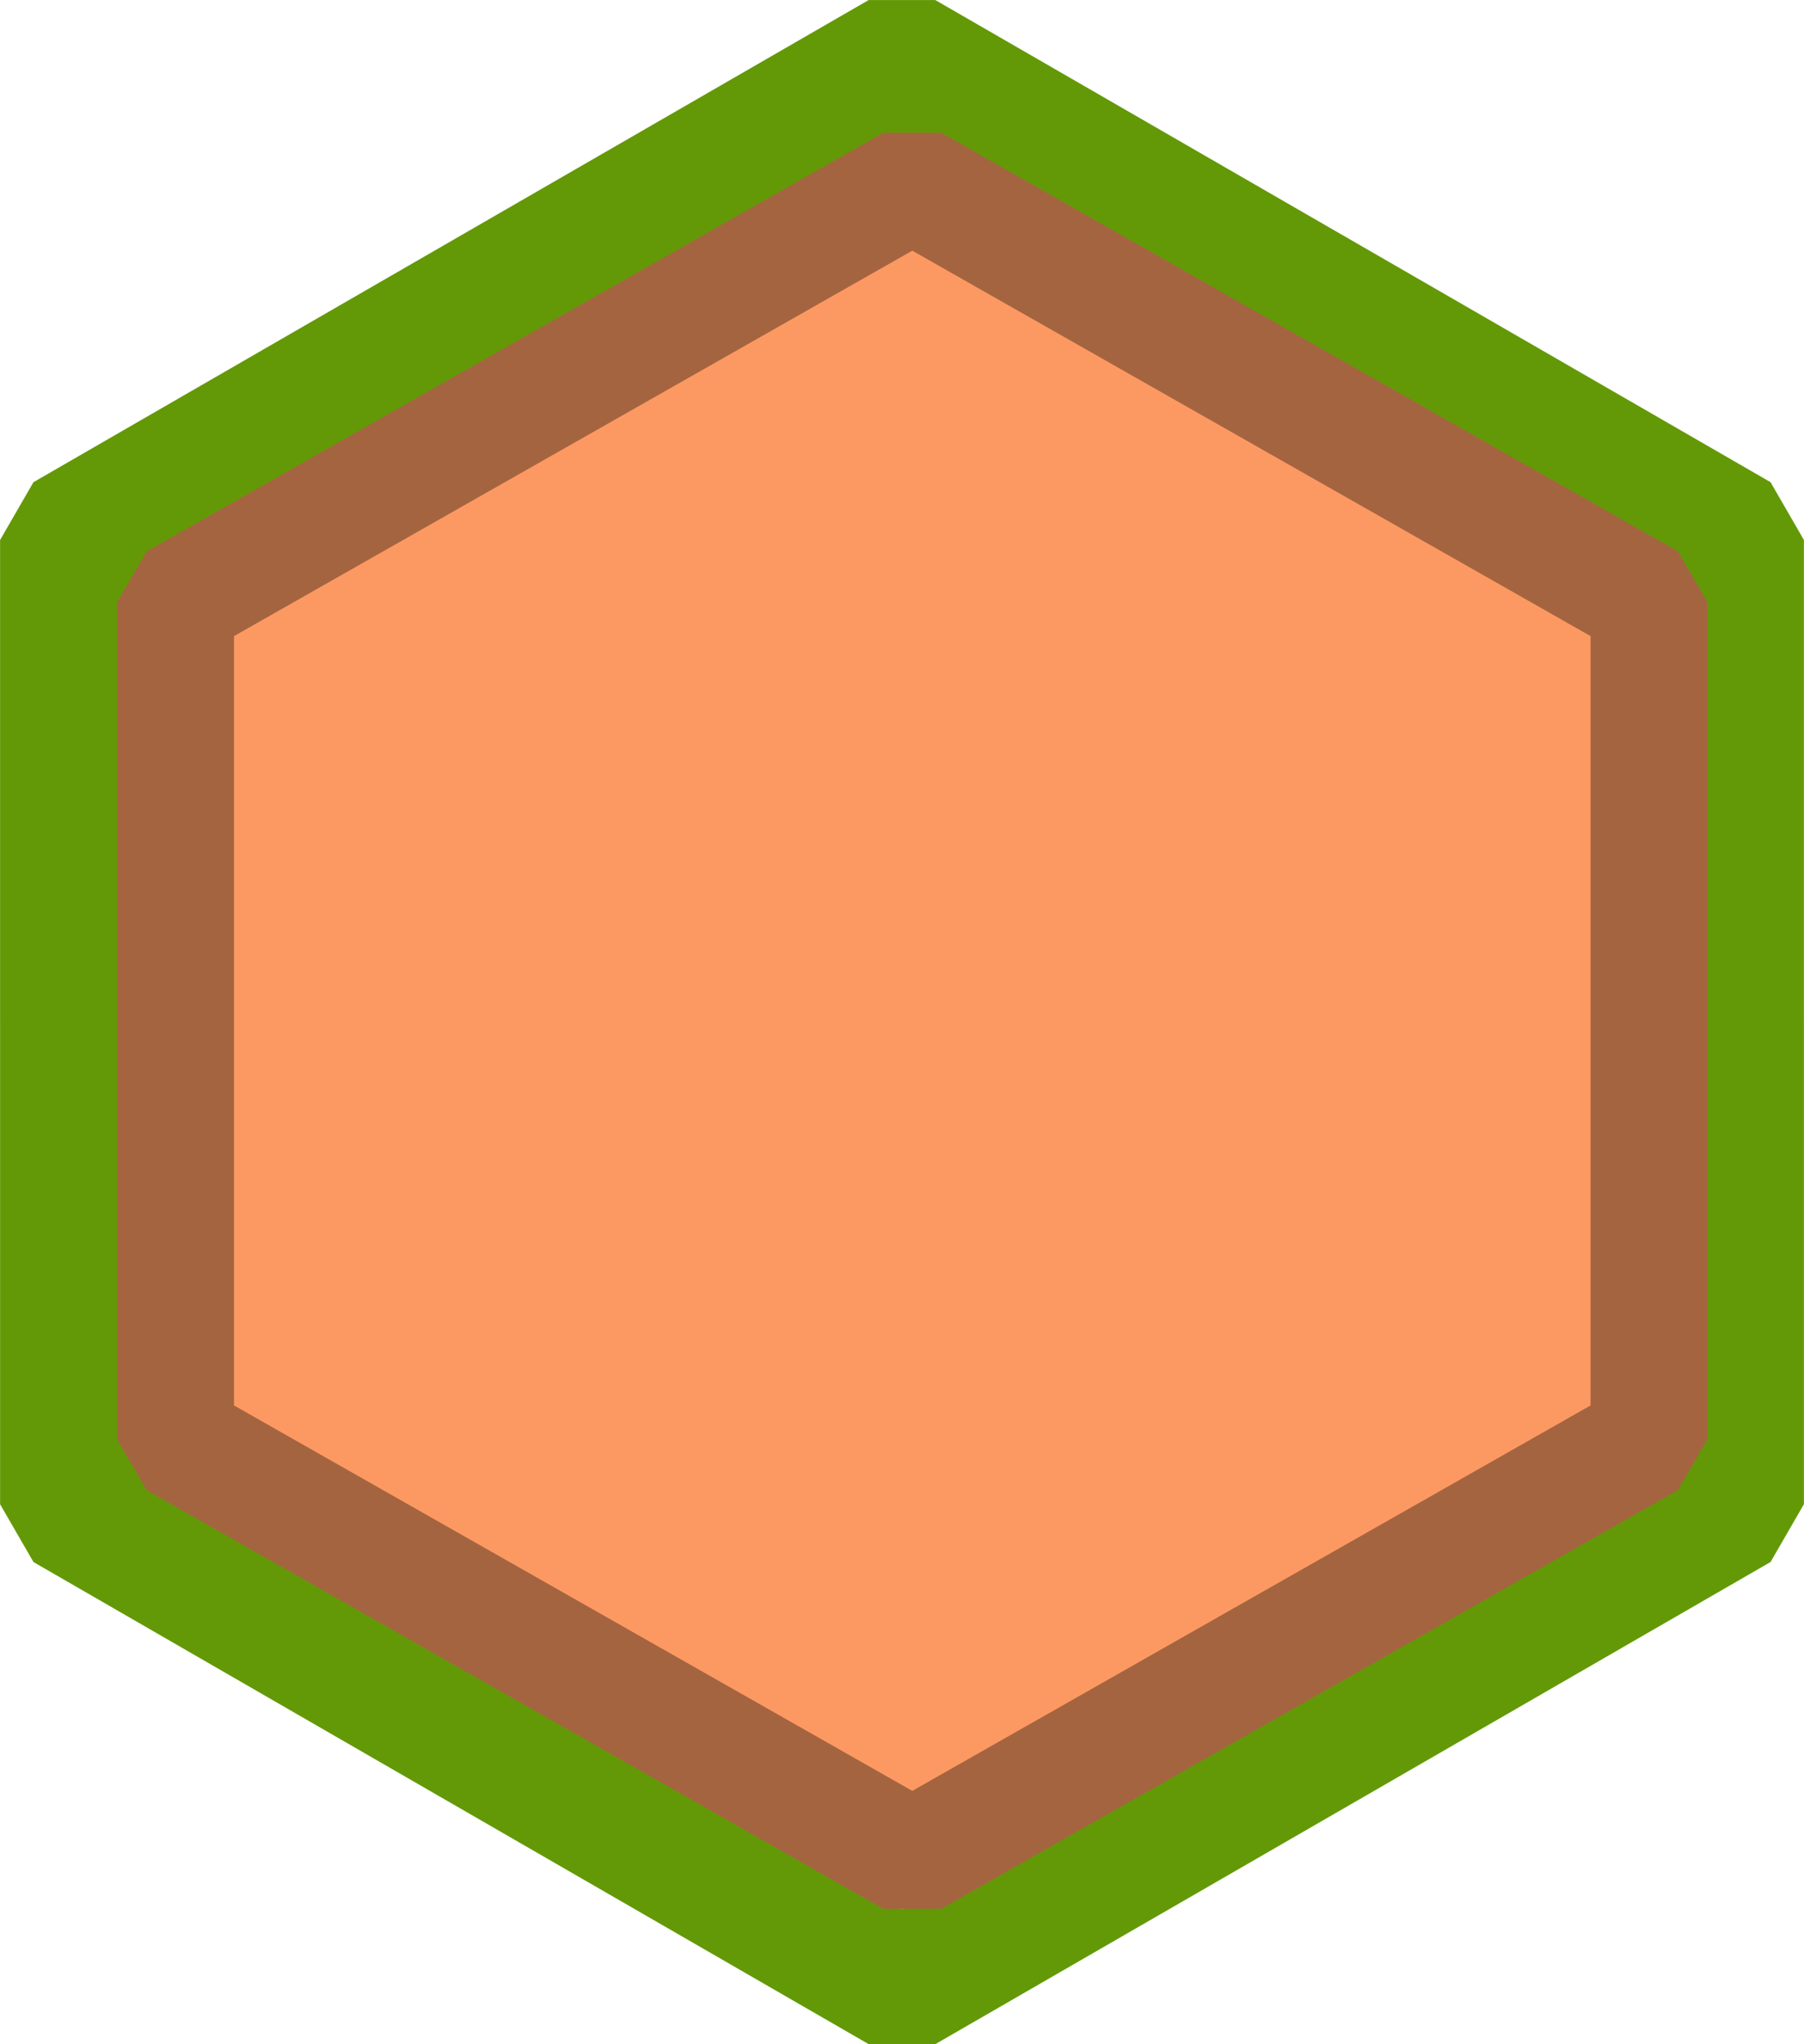 <?xml version="1.0" encoding="UTF-8" standalone="no"?>
<!-- Created with Inkscape (http://www.inkscape.org/) -->

<svg
   xmlns:dc="http://purl.org/dc/elements/1.1/"
   xmlns:cc="http://creativecommons.org/ns#"
   xmlns:rdf="http://www.w3.org/1999/02/22-rdf-syntax-ns#"
   xmlns:svg="http://www.w3.org/2000/svg"
   xmlns="http://www.w3.org/2000/svg"
   xmlns:xlink="http://www.w3.org/1999/xlink"
   xmlns:sodipodi="http://sodipodi.sourceforge.net/DTD/sodipodi-0.dtd"
   xmlns:inkscape="http://www.inkscape.org/namespaces/inkscape"
   width="270.259"
   height="306.293"
   id="svg2"
   version="1.1"
   inkscape:version="0.48.0 r9654"
   sodipodi:docname="trap.svg">
  <defs
     id="defs4">
    <style
       id="style6"
       type="text/css">
   
    .fil1 {fill:none}
    .fil2 {fill:#272320}
    .fil0 {fill:#FFF500}
   
  </style>
    <linearGradient
       y2="509.109"
       x2="413.064"
       y1="355.22"
       x1="222.266"
       gradientTransform="matrix(0.92,0,0,1.012,-7.248,-191.259)"
       gradientUnits="userSpaceOnUse"
       id="linearGradient3359"
       xlink:href="#linearGradient3396"
       inkscape:collect="always" />
    <linearGradient
       y2="343.798"
       x2="314.424"
       y1="437.747"
       x1="179.782"
       gradientTransform="matrix(0.92,0,0,0.92,-7.248,-159.584)"
       gradientUnits="userSpaceOnUse"
       id="linearGradient3355"
       xlink:href="#linearGradient3248"
       inkscape:collect="always" />
    <linearGradient
       y2="515.696"
       x2="462.808"
       y1="386.021"
       x1="325.725"
       spreadMethod="pad"
       gradientTransform="matrix(0.92,0,0,0.92,-7.248,-159.584)"
       gradientUnits="userSpaceOnUse"
       id="linearGradient3352"
       xlink:href="#linearGradient3548"
       inkscape:collect="always" />
    <linearGradient
       y2="531.438"
       x2="384.102"
       y1="516.873"
       x1="378.565"
       gradientTransform="matrix(0.92,0,0,1.012,-7.248,-191.259)"
       gradientUnits="userSpaceOnUse"
       id="linearGradient3349"
       xlink:href="#linearGradient3417"
       inkscape:collect="always" />
    <linearGradient
       y2="557.076"
       x2="319.083"
       y1="454.511"
       x1="181.16"
       gradientTransform="matrix(0.92,0,0,1.012,-7.248,-191.259)"
       gradientUnits="userSpaceOnUse"
       id="linearGradient3346"
       xlink:href="#linearGradient3368"
       inkscape:collect="always" />
    <linearGradient
       y2="593.52"
       x2="299.393"
       y1="428.349"
       x1="176.62"
       gradientTransform="matrix(0.92,0,0,0.92,-7.248,-159.584)"
       gradientUnits="userSpaceOnUse"
       id="linearGradient3343"
       xlink:href="#linearGradient3462"
       inkscape:collect="always" />
    <radialGradient
       r="6.9"
       fy="550.673"
       fx="311.486"
       cy="550.497"
       cx="313.61"
       gradientTransform="matrix(1.061,0,0,1.482,-52.21,-449.954)"
       gradientUnits="userSpaceOnUse"
       id="radialGradient3337"
       xlink:href="#linearGradient3406"
       inkscape:collect="always" />
    <radialGradient
       r="6.9"
       fy="550.673"
       fx="311.486"
       cy="550.497"
       cx="313.61"
       gradientTransform="matrix(1.061,0,0,1.482,-53.999,-449.06)"
       gradientUnits="userSpaceOnUse"
       id="radialGradient3334"
       xlink:href="#linearGradient3406"
       inkscape:collect="always" />
    <linearGradient
       y2="584.932"
       x2="653.251"
       y1="594.929"
       x1="322.117"
       spreadMethod="pad"
       gradientTransform="matrix(1,0,0,1.099,-59.051,-249.14)"
       gradientUnits="userSpaceOnUse"
       id="linearGradient3332"
       xlink:href="#linearGradient3358"
       inkscape:collect="always" />
    <linearGradient
       y2="588.061"
       x2="665.629"
       y1="588.061"
       x1="305.473"
       gradientTransform="translate(-59.051,-214.729)"
       gradientUnits="userSpaceOnUse"
       id="linearGradient3330"
       xlink:href="#linearGradient3488"
       inkscape:collect="always" />
    <linearGradient
       y2="593.52"
       x2="299.393"
       y1="428.349"
       x1="176.62"
       gradientTransform="matrix(0.92,0,0,0.92,-9.038,-158.689)"
       gradientUnits="userSpaceOnUse"
       id="linearGradient3328"
       xlink:href="#linearGradient3462"
       inkscape:collect="always" />
    <linearGradient
       y2="557.076"
       x2="319.083"
       y1="454.511"
       x1="181.16"
       gradientTransform="matrix(0.92,0,0,1.012,-9.038,-190.364)"
       gradientUnits="userSpaceOnUse"
       id="linearGradient3326"
       xlink:href="#linearGradient3368"
       inkscape:collect="always" />
    <linearGradient
       y2="531.438"
       x2="384.102"
       y1="516.873"
       x1="378.565"
       gradientTransform="matrix(0.92,0,0,1.012,-9.038,-190.364)"
       gradientUnits="userSpaceOnUse"
       id="linearGradient3324"
       xlink:href="#linearGradient3417"
       inkscape:collect="always" />
    <linearGradient
       y2="515.696"
       x2="462.808"
       y1="386.021"
       x1="325.725"
       spreadMethod="pad"
       gradientTransform="matrix(0.92,0,0,0.92,-9.038,-158.689)"
       gradientUnits="userSpaceOnUse"
       id="linearGradient3322"
       xlink:href="#linearGradient3548"
       inkscape:collect="always" />
    <linearGradient
       y2="343.798"
       x2="314.424"
       y1="437.747"
       x1="179.782"
       gradientTransform="matrix(0.92,0,0,0.92,-9.038,-158.689)"
       gradientUnits="userSpaceOnUse"
       id="linearGradient3320"
       xlink:href="#linearGradient3248"
       inkscape:collect="always" />
    <linearGradient
       y2="509.109"
       x2="413.064"
       y1="355.22"
       x1="222.266"
       gradientTransform="matrix(0.92,0,0,1.012,-9.038,-190.364)"
       gradientUnits="userSpaceOnUse"
       id="linearGradient3318"
       xlink:href="#linearGradient3396"
       inkscape:collect="always" />
    <linearGradient
       y2="522.754"
       x2="647.947"
       y1="522.754"
       x1="446.872"
       gradientTransform="matrix(1.042,0,0,1.099,-84.115,-246.19)"
       gradientUnits="userSpaceOnUse"
       id="linearGradient3316"
       xlink:href="#linearGradient3386"
       inkscape:collect="always" />
    <linearGradient
       y2="559.128"
       x2="665.805"
       y1="530.497"
       x1="445.562"
       gradientTransform="translate(-59.051,-214.729)"
       gradientUnits="userSpaceOnUse"
       id="linearGradient3314"
       xlink:href="#linearGradient3274"
       inkscape:collect="always" />
    <linearGradient
       y2="579.23"
       x2="515.595"
       y1="572.073"
       x1="361.973"
       gradientUnits="userSpaceOnUse"
       id="linearGradient3312"
       xlink:href="#linearGradient3448"
       inkscape:collect="always" />
    <linearGradient
       y2="667.189"
       x2="464.996"
       y1="537.812"
       x1="380.648"
       gradientTransform="matrix(1,0,0,1.099,-1.342,-31.504)"
       gradientUnits="userSpaceOnUse"
       id="linearGradient3310"
       xlink:href="#linearGradient3427"
       inkscape:collect="always" />
    <radialGradient
       r="6.9"
       fy="550.673"
       fx="311.486"
       cy="550.497"
       cx="313.61"
       gradientTransform="matrix(1.061,0,0,1.482,-53.999,-449.06)"
       gradientUnits="userSpaceOnUse"
       id="radialGradient4383"
       xlink:href="#linearGradient3406"
       inkscape:collect="always" />
    <linearGradient
       y2="584.932"
       x2="653.251"
       y1="594.929"
       x1="322.117"
       spreadMethod="pad"
       gradientTransform="matrix(1,0,0,1.099,-59.051,-249.14)"
       gradientUnits="userSpaceOnUse"
       id="linearGradient4381"
       xlink:href="#linearGradient3358"
       inkscape:collect="always" />
    <linearGradient
       y2="588.061"
       x2="665.629"
       y1="588.061"
       x1="305.473"
       gradientTransform="translate(-59.051,-214.729)"
       gradientUnits="userSpaceOnUse"
       id="linearGradient4379"
       xlink:href="#linearGradient3488"
       inkscape:collect="always" />
    <linearGradient
       y2="593.52"
       x2="299.393"
       y1="428.349"
       x1="176.62"
       gradientTransform="matrix(0.92,0,0,0.92,-9.038,-158.689)"
       gradientUnits="userSpaceOnUse"
       id="linearGradient4377"
       xlink:href="#linearGradient3462"
       inkscape:collect="always" />
    <linearGradient
       y2="557.076"
       x2="319.083"
       y1="454.511"
       x1="181.16"
       gradientTransform="matrix(0.92,0,0,1.012,-9.038,-190.364)"
       gradientUnits="userSpaceOnUse"
       id="linearGradient4375"
       xlink:href="#linearGradient3368"
       inkscape:collect="always" />
    <linearGradient
       y2="531.438"
       x2="384.102"
       y1="516.873"
       x1="378.565"
       gradientTransform="matrix(0.92,0,0,1.012,-9.038,-190.364)"
       gradientUnits="userSpaceOnUse"
       id="linearGradient4373"
       xlink:href="#linearGradient3417"
       inkscape:collect="always" />
    <linearGradient
       y2="515.696"
       x2="462.808"
       y1="386.021"
       x1="325.725"
       spreadMethod="pad"
       gradientTransform="matrix(0.92,0,0,0.92,-9.038,-158.689)"
       gradientUnits="userSpaceOnUse"
       id="linearGradient4371"
       xlink:href="#linearGradient3548"
       inkscape:collect="always" />
    <linearGradient
       y2="343.798"
       x2="314.424"
       y1="437.747"
       x1="179.782"
       gradientTransform="matrix(0.92,0,0,0.92,-9.038,-158.689)"
       gradientUnits="userSpaceOnUse"
       id="linearGradient4369"
       xlink:href="#linearGradient3248"
       inkscape:collect="always" />
    <linearGradient
       y2="509.109"
       x2="413.064"
       y1="355.22"
       x1="222.266"
       gradientTransform="matrix(0.92,0,0,1.012,-9.038,-190.364)"
       gradientUnits="userSpaceOnUse"
       id="linearGradient4367"
       xlink:href="#linearGradient3396"
       inkscape:collect="always" />
    <linearGradient
       y2="522.754"
       x2="647.947"
       y1="522.754"
       x1="446.872"
       gradientTransform="matrix(1.042,0,0,1.099,-84.115,-246.19)"
       gradientUnits="userSpaceOnUse"
       id="linearGradient4365"
       xlink:href="#linearGradient3386"
       inkscape:collect="always" />
    <linearGradient
       y2="559.128"
       x2="665.805"
       y1="530.497"
       x1="445.562"
       gradientTransform="translate(-59.051,-214.729)"
       gradientUnits="userSpaceOnUse"
       id="linearGradient4363"
       xlink:href="#linearGradient3274"
       inkscape:collect="always" />
    <linearGradient
       y2="579.23"
       x2="515.595"
       y1="572.073"
       x1="361.973"
       gradientUnits="userSpaceOnUse"
       id="linearGradient4361"
       xlink:href="#linearGradient3448"
       inkscape:collect="always" />
    <linearGradient
       y2="667.189"
       x2="464.996"
       y1="537.812"
       x1="380.648"
       gradientTransform="matrix(1,0,0,1.099,-1.342,-31.504)"
       gradientUnits="userSpaceOnUse"
       id="linearGradient4359"
       xlink:href="#linearGradient3427"
       inkscape:collect="always" />
    <linearGradient
       y2="579.23"
       x2="515.595"
       y1="572.073"
       x1="361.973"
       gradientUnits="userSpaceOnUse"
       id="linearGradient4305"
       xlink:href="#linearGradient3448"
       inkscape:collect="always" />
    <linearGradient
       y2="667.189"
       x2="464.996"
       y1="537.812"
       x1="380.648"
       gradientTransform="matrix(1,0,0,1.099,-1.342,-31.504)"
       gradientUnits="userSpaceOnUse"
       id="linearGradient4303"
       xlink:href="#linearGradient3427"
       inkscape:collect="always" />
    <linearGradient
       y2="509.109"
       x2="413.064"
       y1="355.22"
       x1="222.266"
       gradientTransform="matrix(0.92,0,0,1.012,-9.038,-190.364)"
       gradientUnits="userSpaceOnUse"
       id="linearGradient4295"
       xlink:href="#linearGradient3396"
       inkscape:collect="always" />
    <linearGradient
       y2="343.798"
       x2="314.424"
       y1="437.747"
       x1="179.782"
       gradientTransform="matrix(0.92,0,0,0.92,-9.038,-158.689)"
       gradientUnits="userSpaceOnUse"
       id="linearGradient4292"
       xlink:href="#linearGradient3248"
       inkscape:collect="always" />
    <linearGradient
       y2="515.696"
       x2="462.808"
       y1="386.021"
       x1="325.725"
       spreadMethod="pad"
       gradientTransform="matrix(0.92,0,0,0.92,-9.038,-158.689)"
       gradientUnits="userSpaceOnUse"
       id="linearGradient4289"
       xlink:href="#linearGradient3548"
       inkscape:collect="always" />
    <linearGradient
       y2="531.438"
       x2="384.102"
       y1="516.873"
       x1="378.565"
       gradientTransform="matrix(0.92,0,0,1.012,-9.038,-190.364)"
       gradientUnits="userSpaceOnUse"
       id="linearGradient4286"
       xlink:href="#linearGradient3417"
       inkscape:collect="always" />
    <linearGradient
       y2="557.076"
       x2="319.083"
       y1="454.511"
       x1="181.16"
       gradientTransform="matrix(0.92,0,0,1.012,-9.038,-190.364)"
       gradientUnits="userSpaceOnUse"
       id="linearGradient4283"
       xlink:href="#linearGradient3368"
       inkscape:collect="always" />
    <linearGradient
       y2="593.52"
       x2="299.393"
       y1="428.349"
       x1="176.62"
       gradientTransform="matrix(0.92,0,0,0.92,-9.038,-158.689)"
       gradientUnits="userSpaceOnUse"
       id="linearGradient4280"
       xlink:href="#linearGradient3462"
       inkscape:collect="always" />
    <radialGradient
       r="6.9"
       fy="550.673"
       fx="311.486"
       cy="550.497"
       cx="313.61"
       gradientTransform="matrix(1.061,0,0,1.482,-53.999,-449.06)"
       gradientUnits="userSpaceOnUse"
       id="radialGradient4274"
       xlink:href="#linearGradient3406"
       inkscape:collect="always" />
    <radialGradient
       r="6.9"
       fy="550.673"
       fx="311.486"
       cy="550.497"
       cx="313.61"
       gradientTransform="matrix(1.153,0,0,1.61,-107.897,-530.186)"
       gradientUnits="userSpaceOnUse"
       id="radialGradient4271"
       xlink:href="#linearGradient3406"
       inkscape:collect="always" />
    <linearGradient
       y2="584.932"
       x2="653.251"
       y1="594.929"
       x1="322.117"
       spreadMethod="pad"
       gradientTransform="matrix(1,0,0,1.099,-59.051,-249.14)"
       gradientUnits="userSpaceOnUse"
       id="linearGradient4269"
       xlink:href="#linearGradient3358"
       inkscape:collect="always" />
    <linearGradient
       y2="588.061"
       x2="665.629"
       y1="588.061"
       x1="305.473"
       gradientTransform="translate(-59.051,-214.729)"
       gradientUnits="userSpaceOnUse"
       id="linearGradient4267"
       xlink:href="#linearGradient3488"
       inkscape:collect="always" />
    <linearGradient
       y2="593.52"
       x2="299.393"
       y1="428.349"
       x1="176.62"
       gradientTransform="translate(-59.051,-214.729)"
       gradientUnits="userSpaceOnUse"
       id="linearGradient4265"
       xlink:href="#linearGradient3462"
       inkscape:collect="always" />
    <linearGradient
       y2="557.076"
       x2="319.083"
       y1="454.511"
       x1="181.16"
       gradientTransform="matrix(1,0,0,1.099,-59.051,-249.14)"
       gradientUnits="userSpaceOnUse"
       id="linearGradient4263"
       xlink:href="#linearGradient3368"
       inkscape:collect="always" />
    <linearGradient
       y2="531.438"
       x2="384.102"
       y1="516.873"
       x1="378.565"
       gradientTransform="matrix(1,0,0,1.099,-59.051,-249.14)"
       gradientUnits="userSpaceOnUse"
       id="linearGradient4261"
       xlink:href="#linearGradient3417"
       inkscape:collect="always" />
    <linearGradient
       y2="515.696"
       x2="462.808"
       y1="386.021"
       x1="325.725"
       spreadMethod="pad"
       gradientTransform="translate(-59.051,-214.729)"
       gradientUnits="userSpaceOnUse"
       id="linearGradient4259"
       xlink:href="#linearGradient3548"
       inkscape:collect="always" />
    <linearGradient
       y2="343.798"
       x2="314.424"
       y1="437.747"
       x1="179.782"
       gradientTransform="translate(-59.051,-214.729)"
       gradientUnits="userSpaceOnUse"
       id="linearGradient4257"
       xlink:href="#linearGradient3248"
       inkscape:collect="always" />
    <linearGradient
       y2="509.109"
       x2="413.064"
       y1="355.22"
       x1="222.266"
       gradientTransform="matrix(1,0,0,1.099,-59.051,-249.14)"
       gradientUnits="userSpaceOnUse"
       id="linearGradient4255"
       xlink:href="#linearGradient3396"
       inkscape:collect="always" />
    <linearGradient
       y2="522.754"
       x2="647.947"
       y1="522.754"
       x1="446.872"
       gradientTransform="matrix(1.042,0,0,1.099,-84.115,-246.19)"
       gradientUnits="userSpaceOnUse"
       id="linearGradient4253"
       xlink:href="#linearGradient3386"
       inkscape:collect="always" />
    <linearGradient
       y2="559.128"
       x2="665.805"
       y1="530.497"
       x1="445.562"
       gradientTransform="translate(-59.051,-214.729)"
       gradientUnits="userSpaceOnUse"
       id="linearGradient4251"
       xlink:href="#linearGradient3274"
       inkscape:collect="always" />
    <linearGradient
       y2="579.23"
       x2="515.595"
       y1="572.073"
       x1="361.973"
       gradientUnits="userSpaceOnUse"
       id="linearGradient4249"
       xlink:href="#linearGradient3448"
       inkscape:collect="always" />
    <linearGradient
       y2="667.189"
       x2="464.996"
       y1="537.812"
       x1="380.648"
       gradientTransform="matrix(1,0,0,1.099,-1.342,-31.504)"
       gradientUnits="userSpaceOnUse"
       id="linearGradient4247"
       xlink:href="#linearGradient3427"
       inkscape:collect="always" />
    <radialGradient
       r="6.9"
       fy="550.673"
       fx="311.486"
       cy="550.497"
       cx="313.61"
       gradientTransform="matrix(1.153,0,0,1.61,-107.897,-530.186)"
       gradientUnits="userSpaceOnUse"
       id="radialGradient4227"
       xlink:href="#linearGradient3406"
       inkscape:collect="always" />
    <linearGradient
       y2="584.932"
       x2="653.251"
       y1="594.929"
       x1="322.117"
       spreadMethod="pad"
       gradientTransform="matrix(1,0,0,1.099,-59.051,-249.14)"
       gradientUnits="userSpaceOnUse"
       id="linearGradient4225"
       xlink:href="#linearGradient3358"
       inkscape:collect="always" />
    <linearGradient
       y2="588.061"
       x2="665.629"
       y1="588.061"
       x1="305.473"
       gradientTransform="translate(-59.051,-214.729)"
       gradientUnits="userSpaceOnUse"
       id="linearGradient4223"
       xlink:href="#linearGradient3488"
       inkscape:collect="always" />
    <linearGradient
       y2="593.52"
       x2="299.393"
       y1="428.349"
       x1="176.62"
       gradientTransform="translate(-59.051,-214.729)"
       gradientUnits="userSpaceOnUse"
       id="linearGradient4221"
       xlink:href="#linearGradient3462"
       inkscape:collect="always" />
    <linearGradient
       y2="557.076"
       x2="319.083"
       y1="454.511"
       x1="181.16"
       gradientTransform="matrix(1,0,0,1.099,-59.051,-249.14)"
       gradientUnits="userSpaceOnUse"
       id="linearGradient4219"
       xlink:href="#linearGradient3368"
       inkscape:collect="always" />
    <linearGradient
       y2="531.438"
       x2="384.102"
       y1="516.873"
       x1="378.565"
       gradientTransform="matrix(1,0,0,1.099,-59.051,-249.14)"
       gradientUnits="userSpaceOnUse"
       id="linearGradient4217"
       xlink:href="#linearGradient3417"
       inkscape:collect="always" />
    <linearGradient
       y2="515.696"
       x2="462.808"
       y1="386.021"
       x1="325.725"
       spreadMethod="pad"
       gradientTransform="translate(-59.051,-214.729)"
       gradientUnits="userSpaceOnUse"
       id="linearGradient4215"
       xlink:href="#linearGradient3548"
       inkscape:collect="always" />
    <linearGradient
       y2="343.798"
       x2="314.424"
       y1="437.747"
       x1="179.782"
       gradientTransform="translate(-59.051,-214.729)"
       gradientUnits="userSpaceOnUse"
       id="linearGradient4213"
       xlink:href="#linearGradient3248"
       inkscape:collect="always" />
    <linearGradient
       y2="509.109"
       x2="413.064"
       y1="355.22"
       x1="222.266"
       gradientTransform="matrix(1,0,0,1.099,-59.051,-249.14)"
       gradientUnits="userSpaceOnUse"
       id="linearGradient4211"
       xlink:href="#linearGradient3396"
       inkscape:collect="always" />
    <linearGradient
       y2="522.754"
       x2="647.947"
       y1="522.754"
       x1="446.872"
       gradientTransform="matrix(1.042,0,0,1.099,-84.115,-246.19)"
       gradientUnits="userSpaceOnUse"
       id="linearGradient4209"
       xlink:href="#linearGradient3386"
       inkscape:collect="always" />
    <linearGradient
       y2="559.128"
       x2="665.805"
       y1="530.497"
       x1="445.562"
       gradientTransform="translate(-59.051,-214.729)"
       gradientUnits="userSpaceOnUse"
       id="linearGradient4207"
       xlink:href="#linearGradient3274"
       inkscape:collect="always" />
    <linearGradient
       y2="579.23"
       x2="515.595"
       y1="572.073"
       x1="361.973"
       gradientUnits="userSpaceOnUse"
       id="linearGradient4205"
       xlink:href="#linearGradient3448"
       inkscape:collect="always" />
    <linearGradient
       y2="667.189"
       x2="464.996"
       y1="537.812"
       x1="380.648"
       gradientTransform="matrix(1,0,0,1.099,-1.342,-31.504)"
       gradientUnits="userSpaceOnUse"
       id="linearGradient4203"
       xlink:href="#linearGradient3427"
       inkscape:collect="always" />
    <linearGradient
       y2="564.695"
       x2="486.682"
       y1="247.935"
       x1="266.798"
       gradientUnits="userSpaceOnUse"
       id="linearGradient4201"
       xlink:href="#linearGradient4075"
       inkscape:collect="always" />
    <filter
       id="filter4177"
       inkscape:collect="always">
      <feGaussianBlur
         id="feGaussianBlur4179"
         stdDeviation="7.003"
         inkscape:collect="always" />
    </filter>
    <radialGradient
       r="6.9"
       fy="550.673"
       fx="311.486"
       cy="550.497"
       cx="313.61"
       gradientTransform="matrix(1.153,0,0,1.61,-107.897,-530.186)"
       gradientUnits="userSpaceOnUse"
       id="radialGradient4173"
       xlink:href="#linearGradient3406"
       inkscape:collect="always" />
    <linearGradient
       y2="584.932"
       x2="653.251"
       y1="594.929"
       x1="322.117"
       spreadMethod="pad"
       gradientTransform="matrix(1,0,0,1.099,-59.051,-249.14)"
       gradientUnits="userSpaceOnUse"
       id="linearGradient4171"
       xlink:href="#linearGradient3358"
       inkscape:collect="always" />
    <linearGradient
       y2="588.061"
       x2="665.629"
       y1="588.061"
       x1="305.473"
       gradientTransform="translate(-59.051,-214.729)"
       gradientUnits="userSpaceOnUse"
       id="linearGradient4169"
       xlink:href="#linearGradient3488"
       inkscape:collect="always" />
    <linearGradient
       y2="593.52"
       x2="299.393"
       y1="428.349"
       x1="176.62"
       gradientTransform="translate(-59.051,-214.729)"
       gradientUnits="userSpaceOnUse"
       id="linearGradient4167"
       xlink:href="#linearGradient3462"
       inkscape:collect="always" />
    <linearGradient
       y2="557.076"
       x2="319.083"
       y1="454.511"
       x1="181.16"
       gradientTransform="matrix(1,0,0,1.099,-59.051,-249.14)"
       gradientUnits="userSpaceOnUse"
       id="linearGradient4165"
       xlink:href="#linearGradient3368"
       inkscape:collect="always" />
    <linearGradient
       y2="531.438"
       x2="384.102"
       y1="516.873"
       x1="378.565"
       gradientTransform="matrix(1,0,0,1.099,-59.051,-249.14)"
       gradientUnits="userSpaceOnUse"
       id="linearGradient4163"
       xlink:href="#linearGradient3417"
       inkscape:collect="always" />
    <linearGradient
       y2="515.696"
       x2="462.808"
       y1="386.021"
       x1="325.725"
       spreadMethod="pad"
       gradientTransform="translate(-59.051,-214.729)"
       gradientUnits="userSpaceOnUse"
       id="linearGradient4161"
       xlink:href="#linearGradient3548"
       inkscape:collect="always" />
    <linearGradient
       y2="343.798"
       x2="314.424"
       y1="437.747"
       x1="179.782"
       gradientTransform="translate(-59.051,-214.729)"
       gradientUnits="userSpaceOnUse"
       id="linearGradient4159"
       xlink:href="#linearGradient3248"
       inkscape:collect="always" />
    <linearGradient
       y2="509.109"
       x2="413.064"
       y1="355.22"
       x1="222.266"
       gradientTransform="matrix(1,0,0,1.099,-59.051,-249.14)"
       gradientUnits="userSpaceOnUse"
       id="linearGradient4157"
       xlink:href="#linearGradient3396"
       inkscape:collect="always" />
    <linearGradient
       y2="522.754"
       x2="647.947"
       y1="522.754"
       x1="446.872"
       gradientTransform="matrix(1.042,0,0,1.099,-84.115,-246.19)"
       gradientUnits="userSpaceOnUse"
       id="linearGradient4155"
       xlink:href="#linearGradient3386"
       inkscape:collect="always" />
    <linearGradient
       y2="559.128"
       x2="665.805"
       y1="530.497"
       x1="445.562"
       gradientTransform="translate(-59.051,-214.729)"
       gradientUnits="userSpaceOnUse"
       id="linearGradient4153"
       xlink:href="#linearGradient3274"
       inkscape:collect="always" />
    <linearGradient
       y2="579.23"
       x2="515.595"
       y1="572.073"
       x1="361.973"
       gradientUnits="userSpaceOnUse"
       id="linearGradient4151"
       xlink:href="#linearGradient3448"
       inkscape:collect="always" />
    <linearGradient
       y2="667.189"
       x2="464.996"
       y1="537.812"
       x1="380.648"
       gradientTransform="matrix(1,0,0,1.099,-1.342,-31.504)"
       gradientUnits="userSpaceOnUse"
       id="linearGradient4149"
       xlink:href="#linearGradient3427"
       inkscape:collect="always" />
    <linearGradient
       gradientUnits="userSpaceOnUse"
       y2="564.695"
       x2="486.682"
       y1="247.935"
       x1="266.798"
       id="linearGradient4081"
       xlink:href="#linearGradient4075"
       inkscape:collect="always" />
    <linearGradient
       id="linearGradient3406-826">
      <stop
         style="stop-color:#e1e1e1;stop-opacity:1;"
         id="stop3894"
         offset="0" />
      <stop
         style="stop-color:#383838;stop-opacity:1;"
         id="stop3896"
         offset="1" />
    </linearGradient>
    <radialGradient
       fx="311.486"
       fy="550.673"
       xlink:href="#linearGradient3406-826"
       gradientUnits="userSpaceOnUse"
       cy="550.497"
       cx="313.61"
       gradientTransform="matrix(1.153,0,0,1.61,-107.897,-530.186)"
       r="6.9"
       id="radialGradient3559-649"
       inkscape:collect="always" />
    <linearGradient
       id="linearGradient3358-810">
      <stop
         style="stop-color:#454545;stop-opacity:1;"
         id="stop3886"
         offset="0" />
      <stop
         style="stop-color:#aaaaaa;stop-opacity:1;"
         id="stop3888"
         offset="0.536" />
      <stop
         style="stop-color:#1f1f1f;stop-opacity:1;"
         id="stop3890"
         offset="1" />
    </linearGradient>
    <linearGradient
       x1="322.117"
       xlink:href="#linearGradient3358-810"
       gradientUnits="userSpaceOnUse"
       x2="653.251"
       gradientTransform="matrix(1,0,0,1.099,-59.051,-249.14)"
       y1="594.929"
       y2="584.932"
       id="linearGradient3557-54"
       inkscape:collect="always" />
    <linearGradient
       id="linearGradient3488-866">
      <stop
         style="stop-color:#323232;stop-opacity:1;"
         id="stop3846"
         offset="0" />
      <stop
         style="stop-color:#b5b5b5;stop-opacity:1;"
         id="stop3848"
         offset="0.062" />
      <stop
         style="stop-color:#393939;stop-opacity:1;"
         id="stop3850"
         offset="0.085" />
      <stop
         style="stop-color:#b5b5b5;stop-opacity:1;"
         id="stop3852"
         offset="0.159" />
      <stop
         style="stop-color:#202020;stop-opacity:1;"
         id="stop3854"
         offset="0.206" />
      <stop
         style="stop-color:#bfbfbf;stop-opacity:1;"
         id="stop3856"
         offset="0.273" />
      <stop
         style="stop-color:#202020;stop-opacity:1;"
         id="stop3858"
         offset="0.318" />
      <stop
         style="stop-color:#b5b5b5;stop-opacity:1;"
         id="stop3860"
         offset="0.395" />
      <stop
         style="stop-color:#202020;stop-opacity:1;"
         id="stop3862"
         offset="0.448" />
      <stop
         style="stop-color:#c1c1c1;stop-opacity:1;"
         id="stop3864"
         offset="0.537" />
      <stop
         style="stop-color:#202020;stop-opacity:1;"
         id="stop3866"
         offset="0.572" />
      <stop
         style="stop-color:#d7d7d7;stop-opacity:1;"
         id="stop3868"
         offset="0.627" />
      <stop
         style="stop-color:#202020;stop-opacity:1;"
         id="stop3870"
         offset="0.7" />
      <stop
         style="stop-color:#d0d0d0;stop-opacity:1;"
         id="stop3872"
         offset="0.759" />
      <stop
         style="stop-color:#202020;stop-opacity:1;"
         id="stop3874"
         offset="0.837" />
      <stop
         style="stop-color:#b5b5b5;stop-opacity:1;"
         id="stop3876"
         offset="0.884" />
      <stop
         style="stop-color:#202020;stop-opacity:1;"
         id="stop3878"
         offset="0.95" />
      <stop
         style="stop-color:#b5b5b5;stop-opacity:1;"
         id="stop3880"
         offset="0.981" />
      <stop
         style="stop-color:#202020;stop-opacity:1;"
         id="stop3882"
         offset="1" />
    </linearGradient>
    <linearGradient
       x1="305.473"
       xlink:href="#linearGradient3488-866"
       gradientUnits="userSpaceOnUse"
       x2="665.629"
       gradientTransform="translate(-59.051,-214.729)"
       y1="588.061"
       y2="588.061"
       id="linearGradient3555-281"
       inkscape:collect="always" />
    <linearGradient
       id="linearGradient3462-786">
      <stop
         style="stop-color:#3e3e3e;stop-opacity:1;"
         id="stop3822"
         offset="0" />
      <stop
         style="stop-color:#c7c7c7;stop-opacity:1;"
         id="stop3824"
         offset="0.026" />
      <stop
         style="stop-color:#4b4b4b;stop-opacity:1;"
         id="stop3826"
         offset="0.185" />
      <stop
         style="stop-color:#b5b5b5;stop-opacity:1;"
         id="stop3828"
         offset="0.258" />
      <stop
         style="stop-color:#4b4b4b;stop-opacity:1;"
         id="stop3830"
         offset="0.386" />
      <stop
         style="stop-color:#b5b5b5;stop-opacity:1;"
         id="stop3832"
         offset="0.453" />
      <stop
         style="stop-color:#4b4b4b;stop-opacity:1;"
         id="stop3834"
         offset="0.606" />
      <stop
         style="stop-color:#b5b5b5;stop-opacity:1;"
         id="stop3836"
         offset="0.667" />
      <stop
         style="stop-color:#4b4b4b;stop-opacity:1;"
         id="stop3838"
         offset="0.85" />
      <stop
         style="stop-color:#c3c3c3;stop-opacity:1;"
         id="stop3840"
         offset="0.962" />
      <stop
         style="stop-color:#3e3e3e;stop-opacity:1;"
         id="stop3842"
         offset="1" />
    </linearGradient>
    <linearGradient
       x1="176.62"
       xlink:href="#linearGradient3462-786"
       gradientUnits="userSpaceOnUse"
       x2="299.393"
       gradientTransform="translate(-59.051,-214.729)"
       y1="428.349"
       y2="593.52"
       id="linearGradient3553-231"
       inkscape:collect="always" />
    <linearGradient
       id="linearGradient3368-665">
      <stop
         style="stop-color:#1f1f1f;stop-opacity:1;"
         id="stop3814"
         offset="0" />
      <stop
         style="stop-color:#8c8c8c;stop-opacity:1;"
         id="stop3816"
         offset="0.339" />
      <stop
         style="stop-color:#1e1e1e;stop-opacity:1;"
         id="stop3818"
         offset="1" />
    </linearGradient>
    <linearGradient
       x1="181.16"
       xlink:href="#linearGradient3368-665"
       gradientUnits="userSpaceOnUse"
       x2="319.083"
       gradientTransform="matrix(1,0,0,1.099,-59.051,-249.14)"
       y1="454.511"
       y2="557.076"
       id="linearGradient3551-385"
       inkscape:collect="always" />
    <linearGradient
       id="linearGradient3417-387">
      <stop
         style="stop-color:#1d1d1d;stop-opacity:1;"
         id="stop3806"
         offset="0" />
      <stop
         style="stop-color:#b9b9b9;stop-opacity:1;"
         id="stop3808"
         offset="0.5" />
      <stop
         style="stop-color:#1d1d1d;stop-opacity:1;"
         id="stop3810"
         offset="1" />
    </linearGradient>
    <linearGradient
       x1="378.565"
       xlink:href="#linearGradient3417-387"
       gradientUnits="userSpaceOnUse"
       x2="384.102"
       gradientTransform="matrix(1,0,0,1.099,-59.051,-249.14)"
       y1="516.873"
       y2="531.438"
       id="linearGradient3549-635"
       inkscape:collect="always" />
    <linearGradient
       id="linearGradient3548-228">
      <stop
         style="stop-color:#202020;stop-opacity:1;"
         id="stop3782"
         offset="0" />
      <stop
         style="stop-color:#a9a9a9;stop-opacity:1;"
         id="stop3784"
         offset="0.047" />
      <stop
         style="stop-color:#1b1b1b;stop-opacity:1;"
         id="stop3786"
         offset="0.218" />
      <stop
         style="stop-color:#c4c4c4;stop-opacity:1;"
         id="stop3788"
         offset="0.296" />
      <stop
         style="stop-color:#0c0c0c;stop-opacity:1;"
         id="stop3790"
         offset="0.379" />
      <stop
         style="stop-color:#c2c2c2;stop-opacity:1;"
         id="stop3792"
         offset="0.471" />
      <stop
         style="stop-color:#202020;stop-opacity:1;"
         id="stop3794"
         offset="0.567" />
      <stop
         style="stop-color:#b5b5b5;stop-opacity:1;"
         id="stop3796"
         offset="0.677" />
      <stop
         style="stop-color:#2f2f2f;stop-opacity:1;"
         id="stop3798"
         offset="0.796" />
      <stop
         style="stop-color:#b5b5b5;stop-opacity:1;"
         id="stop3800"
         offset="0.907" />
      <stop
         style="stop-color:#2f2f2f;stop-opacity:1;"
         id="stop3802"
         offset="1" />
    </linearGradient>
    <linearGradient
       x1="325.725"
       xlink:href="#linearGradient3548-228"
       spreadMethod="pad"
       gradientUnits="userSpaceOnUse"
       y1="386.021"
       gradientTransform="translate(-59.051,-214.729)"
       x2="462.808"
       y2="515.696"
       id="linearGradient3547-35"
       inkscape:collect="always" />
    <linearGradient
       id="linearGradient3248-175">
      <stop
         style="stop-color:#2c2c2c;stop-opacity:1;"
         id="stop3762"
         offset="0" />
      <stop
         style="stop-color:#cdcdcd;stop-opacity:1;"
         id="stop3764"
         offset="0.157" />
      <stop
         style="stop-color:#2c2c2c;stop-opacity:1;"
         id="stop3766"
         offset="0.274" />
      <stop
         style="stop-color:#b5b5b5;stop-opacity:1;"
         id="stop3768"
         offset="0.386" />
      <stop
         style="stop-color:#2c2c2c;stop-opacity:1;"
         id="stop3770"
         offset="0.506" />
      <stop
         style="stop-color:#b5b5b5;stop-opacity:1;"
         id="stop3772"
         offset="0.679" />
      <stop
         style="stop-color:#2c2c2c;stop-opacity:1;"
         id="stop3774"
         offset="0.766" />
      <stop
         style="stop-color:#b5b5b5;stop-opacity:1;"
         id="stop3776"
         offset="0.889" />
      <stop
         style="stop-color:#2c2c2c;stop-opacity:1;"
         id="stop3778"
         offset="1" />
    </linearGradient>
    <linearGradient
       x1="179.782"
       xlink:href="#linearGradient3248-175"
       gradientUnits="userSpaceOnUse"
       x2="314.424"
       gradientTransform="translate(-59.051,-214.729)"
       y1="437.747"
       y2="343.798"
       id="linearGradient3545-540"
       inkscape:collect="always" />
    <linearGradient
       id="linearGradient3396-813">
      <stop
         style="stop-color:#1f1f1f;stop-opacity:1;"
         id="stop3754"
         offset="0" />
      <stop
         style="stop-color:#a3a3a3;stop-opacity:1;"
         id="stop3756"
         offset="0.661" />
      <stop
         style="stop-color:#383838;stop-opacity:1;"
         id="stop3758"
         offset="1" />
    </linearGradient>
    <linearGradient
       x1="222.266"
       xlink:href="#linearGradient3396-813"
       gradientUnits="userSpaceOnUse"
       x2="413.064"
       gradientTransform="matrix(1,0,0,1.099,-59.051,-249.14)"
       y1="355.22"
       y2="509.109"
       id="linearGradient3543-807"
       inkscape:collect="always" />
    <linearGradient
       id="linearGradient3386-935">
      <stop
         style="stop-color:#292929;stop-opacity:1;"
         id="stop3746"
         offset="0" />
      <stop
         style="stop-color:#9b9b9b;stop-opacity:1;"
         id="stop3748"
         offset="0.643" />
      <stop
         style="stop-color:#1f1f1f;stop-opacity:1;"
         id="stop3750"
         offset="1" />
    </linearGradient>
    <linearGradient
       x1="446.872"
       xlink:href="#linearGradient3386-935"
       gradientUnits="userSpaceOnUse"
       x2="647.947"
       gradientTransform="matrix(1.042,0,0,1.099,-84.115,-246.19)"
       y1="522.754"
       y2="522.754"
       id="linearGradient3541-967"
       inkscape:collect="always" />
    <linearGradient
       id="linearGradient3274-235">
      <stop
         style="stop-color:#2c2c2c;stop-opacity:1;"
         id="stop3718"
         offset="0" />
      <stop
         style="stop-color:#5c5c5c;stop-opacity:1;"
         id="stop3720"
         offset="0.061" />
      <stop
         style="stop-color:#2c2c2c;stop-opacity:1;"
         id="stop3722"
         offset="0.128" />
      <stop
         style="stop-color:#8a8a8a;stop-opacity:1;"
         id="stop3724"
         offset="0.255" />
      <stop
         style="stop-color:#2c2c2c;stop-opacity:1;"
         id="stop3726"
         offset="0.331" />
      <stop
         style="stop-color:#8a8a8a;stop-opacity:1;"
         id="stop3728"
         offset="0.44" />
      <stop
         style="stop-color:#2c2c2c;stop-opacity:1;"
         id="stop3730"
         offset="0.485" />
      <stop
         style="stop-color:#8a8a8a;stop-opacity:1;"
         id="stop3732"
         offset="0.601" />
      <stop
         style="stop-color:#2c2c2c;stop-opacity:1;"
         id="stop3734"
         offset="0.676" />
      <stop
         style="stop-color:#8a8a8a;stop-opacity:1;"
         id="stop3736"
         offset="0.771" />
      <stop
         style="stop-color:#2c2c2c;stop-opacity:1;"
         id="stop3738"
         offset="0.842" />
      <stop
         style="stop-color:#8a8a8a;stop-opacity:1;"
         id="stop3740"
         offset="0.938" />
      <stop
         style="stop-color:#2c2c2c;stop-opacity:1;"
         id="stop3742"
         offset="1" />
    </linearGradient>
    <linearGradient
       x1="445.562"
       xlink:href="#linearGradient3274-235"
       gradientUnits="userSpaceOnUse"
       x2="665.805"
       gradientTransform="translate(-59.051,-214.729)"
       y1="530.497"
       y2="559.128"
       id="linearGradient3539-511"
       inkscape:collect="always" />
    <linearGradient
       id="linearGradient3448-406">
      <stop
         style="stop-color:#000000;stop-opacity:1;"
         id="stop3706"
         offset="0" />
      <stop
         style="stop-color:#4d4d4d;stop-opacity:1;"
         id="stop3708"
         offset="0.16" />
      <stop
         style="stop-color:#434343;stop-opacity:1;"
         id="stop3710"
         offset="0.326" />
      <stop
         style="stop-color:#585858;stop-opacity:1;"
         id="stop3712"
         offset="0.578" />
      <stop
         style="stop-color:#141414;stop-opacity:1;"
         id="stop3714"
         offset="1" />
    </linearGradient>
    <linearGradient
       x1="361.973"
       xlink:href="#linearGradient3448-406"
       gradientUnits="userSpaceOnUse"
       x2="515.595"
       y1="572.073"
       y2="579.23"
       id="linearGradient3537-334"
       inkscape:collect="always" />
    <linearGradient
       id="linearGradient3427-772">
      <stop
         style="stop-color:#1d1d1d;stop-opacity:1;"
         id="stop3694"
         offset="0" />
      <stop
         style="stop-color:#7e7e7e;stop-opacity:1;"
         id="stop3696"
         offset="0.089" />
      <stop
         style="stop-color:#505050;stop-opacity:1;"
         id="stop3698"
         offset="0.199" />
      <stop
         style="stop-color:#818181;stop-opacity:1;"
         id="stop3700"
         offset="0.342" />
      <stop
         style="stop-color:#1d1d1d;stop-opacity:1;"
         id="stop3702"
         offset="1" />
    </linearGradient>
    <linearGradient
       x1="380.648"
       xlink:href="#linearGradient3427-772"
       gradientUnits="userSpaceOnUse"
       x2="464.996"
       gradientTransform="matrix(1,0,0,1.099,-1.342,-31.504)"
       y1="537.812"
       y2="667.189"
       id="linearGradient3535-61"
       inkscape:collect="always" />
    <linearGradient
       id="linearGradient3358">
      <stop
         style="stop-color:#53380d;stop-opacity:1;"
         id="stop3360"
         offset="0" />
      <stop
         style="stop-color:#d9a44f;stop-opacity:1;"
         id="stop3366"
         offset="0.536" />
      <stop
         style="stop-color:#301d00;stop-opacity:1;"
         id="stop3362"
         offset="1" />
    </linearGradient>
    <linearGradient
       id="linearGradient3368">
      <stop
         style="stop-color:#301d00;stop-opacity:1;"
         id="stop3370"
         offset="0" />
      <stop
         style="stop-color:#ac884d;stop-opacity:1;"
         id="stop3376"
         offset="0.339" />
      <stop
         style="stop-color:#2b1c04;stop-opacity:1;"
         id="stop3372"
         offset="1" />
    </linearGradient>
    <linearGradient
       id="linearGradient3386">
      <stop
         style="stop-color:#3b2706;stop-opacity:1;"
         id="stop3388"
         offset="0" />
      <stop
         style="stop-color:#c4964c;stop-opacity:1;"
         id="stop3394"
         offset="0.643" />
      <stop
         style="stop-color:#301d00;stop-opacity:1;"
         id="stop3390"
         offset="1" />
    </linearGradient>
    <linearGradient
       id="linearGradient3396">
      <stop
         style="stop-color:#301d00;stop-opacity:1;"
         id="stop3398"
         offset="0" />
      <stop
         style="stop-color:#c29f66;stop-opacity:1;"
         id="stop3404"
         offset="0.661" />
      <stop
         style="stop-color:#4f350d;stop-opacity:1;"
         id="stop3400"
         offset="1" />
    </linearGradient>
    <linearGradient
       id="linearGradient3406">
      <stop
         style="stop-color:#ffdda6;stop-opacity:1;"
         id="stop3408"
         offset="0" />
      <stop
         style="stop-color:#543404;stop-opacity:1;"
         id="stop3410"
         offset="1" />
    </linearGradient>
    <linearGradient
       id="linearGradient3417">
      <stop
         style="stop-color:#2b1b00;stop-opacity:1;"
         id="stop3419"
         offset="0" />
      <stop
         style="stop-color:#dcb576;stop-opacity:1;"
         id="stop3425"
         offset="0.5" />
      <stop
         style="stop-color:#2b1b00;stop-opacity:1;"
         id="stop3421"
         offset="1" />
    </linearGradient>
    <linearGradient
       id="linearGradient3427">
      <stop
         style="stop-color:#2b1b00;stop-opacity:1;"
         id="stop3429"
         offset="0" />
      <stop
         style="stop-color:#9e7a3e;stop-opacity:1;"
         id="stop3435"
         offset="0.089" />
      <stop
         style="stop-color:#654d25;stop-opacity:1;"
         id="stop3437"
         offset="0.199" />
      <stop
         style="stop-color:#9e7d47;stop-opacity:1;"
         id="stop3439"
         offset="0.342" />
      <stop
         style="stop-color:#2b1b00;stop-opacity:1;"
         id="stop3431"
         offset="1" />
    </linearGradient>
    <linearGradient
       id="linearGradient3448">
      <stop
         style="stop-color:#000000;stop-opacity:1;"
         id="stop3450"
         offset="0" />
      <stop
         style="stop-color:#6b4a0f;stop-opacity:1;"
         id="stop3458"
         offset="0.16" />
      <stop
         style="stop-color:#56411f;stop-opacity:1;"
         id="stop3460"
         offset="0.326" />
      <stop
         style="stop-color:#7d540f;stop-opacity:1;"
         id="stop3456"
         offset="0.578" />
      <stop
         style="stop-color:#1e1200;stop-opacity:1;"
         id="stop3452"
         offset="1" />
    </linearGradient>
    <linearGradient
       id="linearGradient3462">
      <stop
         style="stop-color:#573b0e;stop-opacity:1;"
         id="stop3464"
         offset="0" />
      <stop
         style="stop-color:#ecc27e;stop-opacity:1;"
         id="stop3470"
         offset="0.026" />
      <stop
         style="stop-color:#6b470c;stop-opacity:1;"
         id="stop3472"
         offset="0.185" />
      <stop
         style="stop-color:#d9b16e;stop-opacity:1;"
         id="stop3474"
         offset="0.258" />
      <stop
         style="stop-color:#6b470c;stop-opacity:1;"
         id="stop3476"
         offset="0.386" />
      <stop
         style="stop-color:#d9b16e;stop-opacity:1;"
         id="stop3478"
         offset="0.453" />
      <stop
         style="stop-color:#6b470c;stop-opacity:1;"
         id="stop3480"
         offset="0.606" />
      <stop
         style="stop-color:#d9b16e;stop-opacity:1;"
         id="stop3482"
         offset="0.667" />
      <stop
         style="stop-color:#6b470c;stop-opacity:1;"
         id="stop3484"
         offset="0.85" />
      <stop
         style="stop-color:#ecbe74;stop-opacity:1;"
         id="stop3486"
         offset="0.962" />
      <stop
         style="stop-color:#563b0b;stop-opacity:1;"
         id="stop3466"
         offset="1" />
    </linearGradient>
    <linearGradient
       id="linearGradient3488">
      <stop
         style="stop-color:#44300f;stop-opacity:1;"
         id="stop3490"
         offset="0" />
      <stop
         style="stop-color:#d9b16e;stop-opacity:1;"
         id="stop3496"
         offset="0.062" />
      <stop
         style="stop-color:#543605;stop-opacity:1;"
         id="stop3498"
         offset="0.085" />
      <stop
         style="stop-color:#d9b16e;stop-opacity:1;"
         id="stop3500"
         offset="0.159" />
      <stop
         style="stop-color:#311e00;stop-opacity:1;"
         id="stop3502"
         offset="0.206" />
      <stop
         style="stop-color:#e9ba6c;stop-opacity:1;"
         id="stop3504"
         offset="0.273" />
      <stop
         style="stop-color:#311e00;stop-opacity:1;"
         id="stop3506"
         offset="0.318" />
      <stop
         style="stop-color:#d9b16e;stop-opacity:1;"
         id="stop3508"
         offset="0.395" />
      <stop
         style="stop-color:#311e00;stop-opacity:1;"
         id="stop3510"
         offset="0.448" />
      <stop
         style="stop-color:#e3bd7c;stop-opacity:1;"
         id="stop3512"
         offset="0.537" />
      <stop
         style="stop-color:#311e00;stop-opacity:1;"
         id="stop3514"
         offset="0.572" />
      <stop
         style="stop-color:#f4d39d;stop-opacity:1;"
         id="stop3516"
         offset="0.627" />
      <stop
         style="stop-color:#311e00;stop-opacity:1;"
         id="stop3518"
         offset="0.7" />
      <stop
         style="stop-color:#f0cc8e;stop-opacity:1;"
         id="stop3520"
         offset="0.759" />
      <stop
         style="stop-color:#311e00;stop-opacity:1;"
         id="stop3522"
         offset="0.837" />
      <stop
         style="stop-color:#d9b16e;stop-opacity:1;"
         id="stop3524"
         offset="0.884" />
      <stop
         style="stop-color:#311e00;stop-opacity:1;"
         id="stop3526"
         offset="0.95" />
      <stop
         style="stop-color:#d9b16e;stop-opacity:1;"
         id="stop3528"
         offset="0.981" />
      <stop
         style="stop-color:#311e00;stop-opacity:1;"
         id="stop3530"
         offset="1" />
    </linearGradient>
    <linearGradient
       id="linearGradient3548">
      <stop
         style="stop-color:#2f1e04;stop-opacity:1;"
         id="stop3550"
         offset="0" />
      <stop
         style="stop-color:#cda563;stop-opacity:1;"
         id="stop3556"
         offset="0.047" />
      <stop
         style="stop-color:#251908;stop-opacity:1;"
         id="stop3558"
         offset="0.218" />
      <stop
         style="stop-color:#eac079;stop-opacity:1;"
         id="stop3560"
         offset="0.296" />
      <stop
         style="stop-color:#100b05;stop-opacity:1;"
         id="stop3562"
         offset="0.379" />
      <stop
         style="stop-color:#ebbd71;stop-opacity:1;"
         id="stop3564"
         offset="0.471" />
      <stop
         style="stop-color:#2f1e04;stop-opacity:1;"
         id="stop3566"
         offset="0.567" />
      <stop
         style="stop-color:#d9b16e;stop-opacity:1;"
         id="stop3568"
         offset="0.677" />
      <stop
         style="stop-color:#3d2d13;stop-opacity:1;"
         id="stop3570"
         offset="0.796" />
      <stop
         style="stop-color:#d9b16e;stop-opacity:1;"
         id="stop3244"
         offset="0.907" />
      <stop
         style="stop-color:#3d2d13;stop-opacity:1;"
         id="stop3246"
         offset="1" />
    </linearGradient>
    <linearGradient
       id="linearGradient3248">
      <stop
         style="stop-color:#422900;stop-opacity:1;"
         id="stop3250"
         offset="0" />
      <stop
         style="stop-color:#f4c87f;stop-opacity:1;"
         id="stop3256"
         offset="0.157" />
      <stop
         style="stop-color:#422900;stop-opacity:1;"
         id="stop3258"
         offset="0.274" />
      <stop
         style="stop-color:#d9b16e;stop-opacity:1;"
         id="stop3260"
         offset="0.386" />
      <stop
         style="stop-color:#422900;stop-opacity:1;"
         id="stop3262"
         offset="0.506" />
      <stop
         style="stop-color:#d9b16e;stop-opacity:1;"
         id="stop3266"
         offset="0.679" />
      <stop
         style="stop-color:#422900;stop-opacity:1;"
         id="stop3268"
         offset="0.766" />
      <stop
         style="stop-color:#d9b16e;stop-opacity:1;"
         id="stop3270"
         offset="0.889" />
      <stop
         style="stop-color:#422900;stop-opacity:1;"
         id="stop3272"
         offset="1" />
    </linearGradient>
    <linearGradient
       id="linearGradient3274">
      <stop
         style="stop-color:#422900;stop-opacity:1;"
         id="stop3276"
         offset="0" />
      <stop
         style="stop-color:#7d581b;stop-opacity:1;"
         id="stop3282"
         offset="0.061" />
      <stop
         style="stop-color:#422900;stop-opacity:1;"
         id="stop3286"
         offset="0.128" />
      <stop
         style="stop-color:#ad8544;stop-opacity:1;"
         id="stop3288"
         offset="0.255" />
      <stop
         style="stop-color:#422900;stop-opacity:1;"
         id="stop3290"
         offset="0.331" />
      <stop
         style="stop-color:#ad8544;stop-opacity:1;"
         id="stop3292"
         offset="0.44" />
      <stop
         style="stop-color:#422900;stop-opacity:1;"
         id="stop3294"
         offset="0.485" />
      <stop
         style="stop-color:#ad8544;stop-opacity:1;"
         id="stop3296"
         offset="0.601" />
      <stop
         style="stop-color:#422900;stop-opacity:1;"
         id="stop3298"
         offset="0.676" />
      <stop
         style="stop-color:#ad8544;stop-opacity:1;"
         id="stop3300"
         offset="0.771" />
      <stop
         style="stop-color:#422900;stop-opacity:1;"
         id="stop3302"
         offset="0.842" />
      <stop
         style="stop-color:#ad8544;stop-opacity:1;"
         id="stop3284"
         offset="0.938" />
      <stop
         style="stop-color:#422900;stop-opacity:1;"
         id="stop3278"
         offset="1" />
    </linearGradient>
    <linearGradient
       id="linearGradient4075">
      <stop
         id="stop4077"
         offset="0"
         style="stop-color:#000000;stop-opacity:0.464;" />
      <stop
         style="stop-color:#000000;stop-opacity:0.463;"
         offset="0.092"
         id="stop4175" />
      <stop
         style="stop-color:#000000;stop-opacity:1;"
         offset="0.324"
         id="stop4083" />
      <stop
         id="stop4079"
         offset="1"
         style="stop-color:#000000;stop-opacity:0.959;" />
    </linearGradient>
  </defs>
  <sodipodi:namedview
     id="base"
     pagecolor="#ffffff"
     bordercolor="#666666"
     borderopacity="1.0"
     inkscape:pageopacity="0.0"
     inkscape:pageshadow="2"
     inkscape:zoom="1.2634752"
     inkscape:cx="140.82775"
     inkscape:cy="164.28571"
     inkscape:document-units="px"
     inkscape:current-layer="layer1"
     showgrid="false"
     inkscape:window-width="951"
     inkscape:window-height="724"
     inkscape:window-x="216"
     inkscape:window-y="44"
     inkscape:window-maximized="0"
     fit-margin-top="0"
     fit-margin-left="0"
     fit-margin-right="0"
     fit-margin-bottom="0" />
  <g
     inkscape:label="Layer 1"
     inkscape:groupmode="layer"
     id="layer1"
     transform="translate(-47.727,-24.929)">
    <path
       transform="matrix(0.866,-0.5,0.5,0.866,43.286,56.332)"
       style="fill:#fc9962;fill-opacity:1;stroke:#639907;stroke-width:20;stroke-linecap:butt;stroke-linejoin:bevel;stroke-miterlimit:4;stroke-opacity:1"
       d="m 132.238,300.34 -144.477,0 -72.238,-125.12 72.238,-125.12 144.477,7e-6 72.238,125.12 z"
       id="path2991" />
    <g
       transform="matrix(0.463,0,0,0.615,320.573,-67.038)"
       inkscape:label="back"
       id="layer2">
      <path
         transform="matrix(0.884,0.028,-0.029,0.895,76.155,25.268)"
         sodipodi:nodetypes="ccsscscccscsccsssssccs"
         id="path3918"
         d="m 127.136,308.595 c -78.476,52.044 37.21,106.701 100.339,119.585 59.133,28.237 103.233,38.891 208.03,36.391 72.342,-1.711 181.477,-23.46 179.706,-72.877 C 611.755,295.233 390.169,316.811 368.213,321.65 238.192,266.018 199.458,260.632 127.136,308.595 z m 31.429,6.443 c 69.326,-37.313 96.342,-2.008 178.33,20.419 -20.204,17.236 -77.35,54.635 -105.695,65.853 -40.417,-15.386 -141.809,-49.04 -72.635,-86.271 z m 421.929,72.37 c 5.507,19.182 -30.092,25.324 -65.612,33.834 -48.339,11.581 -275.578,15.056 -232.432,-22.281 l 29.772,-16.688 c 12.502,9.943 17.378,13.744 36.3,14.658 48.609,2.388 40.699,0.993 77.546,5.439 14.076,1.698 24.799,0.802 25.207,-14.387 0.372,-13.869 -18.036,-14.587 -28.803,-15.374 -33.181,-2.425 -22.964,-0.505 -49.79,-1.94 -16.449,-0.88 -28.561,6.474 -37.945,-5.347 l 22.11,-13.111 c 38.787,-1.332 207.419,-21.32 223.646,35.198 z"
         style="fill:url(#linearGradient4201);fill-opacity:1;stroke:none;filter:url(#filter4177)"
         inkscape:connector-curvature="0" />
      <g
         id="g3536"
         transform="matrix(0.92,-0.035,0.035,0.92,-33.711,-145.763)">
        <path
           inkscape:connector-curvature="0"
           id="path3234"
           d="m 388.624,547.451 -23.352,8.751 c 4.815,9.687 29.343,22.76 44.414,22.104 35.014,-1.525 47.316,1.917 82.619,5.101 12.326,0.817 28.411,0.611 25.936,-13.123 -2.585,-11.064 -16.285,-12.074 -26.147,-12.449 -32.831,-0.936 -43.78,-1.814 -71.623,2.714 -13.031,2.119 -31.876,-4.734 -31.846,-13.097 z"
           style="fill:url(#linearGradient3310);fill-opacity:1;stroke:none"
           sodipodi:nodetypes="ccscccsc" />
        <path
           inkscape:connector-curvature="0"
           d="m 364.881,560.397 0.39,-4.196 c 4.815,9.687 29.343,22.76 44.414,22.104 35.014,-1.525 47.316,1.917 82.619,5.101 12.326,0.817 27.462,0.176 26.046,-12.079 l 0.152,3.744 c -1.328,14.013 -14.282,13.325 -26.607,12.508 -35.303,-3.184 -47.604,-6.626 -82.619,-5.101 -15.071,0.656 -39.581,-12.393 -44.395,-22.081 z"
           id="path3324"
           style="fill:url(#linearGradient3312);fill-opacity:1;stroke:none"
           sodipodi:nodetypes="ccsccccsc" />
      </g>
      <g
         transform="matrix(0.92,0,0,0.92,47.107,38.069)"
         id="g3458">
        <path
           inkscape:connector-curvature="0"
           d="m 597.12,349.513 c -1.432,-7.838 -1.66,-28.165 -3.556,-36.176 -1.656,-2.648 -1.833,-4.661 -5.967,-0.857 -2.865,2.636 -7.454,7.284 -14.191,13.66 -3.075,1.222 -3.969,2.198 -7.136,-5.372 -3.135,-8.359 -5.988,-15.467 -7.975,-23.999 -0.788,-3.385 -4.957,-4.363 -6.321,-2.165 -6.635,9.235 -8.867,15.705 -15.31,24.041 -0.952,1.232 -3.798,2.308 -5.875,-1.056 -4.975,-9.132 -6.56,-16.681 -10.436,-26.556 -1.737,-4.425 -5.374,-8.539 -8.918,-5.721 -4.225,10.592 -11.056,21.747 -16.354,28.959 -1.648,2.243 -3.044,3.314 -4.913,0.384 l -11.59,-28.854 c -1.003,-2.136 -4.257,-2.349 -6.386,-0.139 l -15.157,29.326 c -1.603,1.363 -3.335,1.318 -5.238,-0.577 -6.154,-9.131 -10.399,-17.094 -16.012,-24.775 -1.189,-2.624 -4.742,-4.016 -6.268,-1.389 -3.254,8.884 -12.524,23.631 -15.754,27.509 -2.445,2.935 -5.041,3.312 -6.178,0.193 l -11.189,-22.594 c -1.473,-2.975 -4.429,-4.277 -9.885,-3.539 l 3.819,-2.075 c 5.456,-0.738 8.45,0.543 9.885,3.539 l 10.778,22.508 c 0.716,1.287 1.495,2.389 2.347,2.552 6.445,-8.188 12.627,-20.193 16.993,-29.519 1.936,-1.913 6.436,-2.575 9.27,0.74 5.613,7.682 9.859,15.644 16.012,24.775 0.751,0.748 1.394,1.122 2.094,1.321 l 14.764,-28.513 c 1.642,-3.358 8.363,-4.275 9.922,-1.417 l 11.59,28.854 c 1.869,2.931 3.265,1.859 4.913,-0.384 5.298,-7.212 8.577,-17.033 12.802,-27.625 3.414,-3.447 10.756,-1.827 11.911,2.597 3.876,9.875 6.021,19.213 10.996,28.345 2.078,3.364 4.923,2.288 5.875,1.056 6.443,-8.336 6.152,-14.743 12.787,-23.978 1.278,-2.205 7.59,-2.524 9.193,2.958 1.987,8.532 4.491,14.785 7.626,23.143 3.167,7.57 4.06,6.594 7.136,5.372 6.737,-6.377 10.648,-11.488 13.639,-13.966 3.009,-2.416 5.417,-1.362 6.52,1.163 1.896,8.011 2.124,28.338 3.556,36.176"
           id="path3322"
           style="fill:url(#linearGradient3314);fill-opacity:1;stroke:none"
           sodipodi:nodetypes="ccsccscscscscccccccccsccscccccccccscccsccccccc" />
        <path
           inkscape:connector-curvature="0"
           d="m 380.074,300.861 c -2.095,9.276 -2.815,16.316 -2.23,27.829 0.186,3.334 4.415,6.917 8.225,6.73 62.022,-4.074 186.063,-10.722 208.411,37.31 l 2.641,-23.216 c -1.432,-7.838 -1.66,-28.165 -3.556,-36.176 -1.656,-2.648 -1.833,-4.661 -5.967,-0.857 -2.865,2.636 -7.454,7.284 -14.191,13.66 -3.075,1.222 -3.969,2.198 -7.136,-5.372 -3.135,-8.359 -5.988,-15.467 -7.975,-23.999 -0.788,-3.385 -4.957,-4.363 -6.321,-2.165 -6.635,9.235 -8.867,15.705 -15.31,24.041 -0.952,1.232 -3.798,2.308 -5.875,-1.056 -4.975,-9.132 -6.56,-16.681 -10.436,-26.556 -1.737,-4.425 -5.374,-8.539 -8.918,-5.721 -4.225,10.592 -11.056,21.747 -16.354,28.959 -1.648,2.243 -3.044,3.314 -4.913,0.384 l -11.59,-28.854 c -1.003,-2.136 -4.257,-2.349 -6.386,-0.139 l -15.157,29.326 c -1.603,1.363 -3.335,1.318 -5.238,-0.577 -6.154,-9.131 -10.399,-17.094 -16.012,-24.775 -1.189,-2.624 -4.742,-4.016 -6.268,-1.389 -3.254,8.884 -12.524,23.631 -15.754,27.509 -2.445,2.935 -5.041,3.312 -6.178,0.193 l -11.189,-22.594 c -1.473,-2.975 -4.429,-4.277 -9.885,-3.539 -4.597,0.622 -6.067,7.441 -6.438,11.045 z"
           id="path3299"
           style="fill:url(#linearGradient3316);fill-opacity:1;stroke:none"
           sodipodi:nodetypes="ccccccsccscscscscccccccscssc" />
      </g>
      <path
         inkscape:connector-curvature="0"
         id="path3328"
         d="m 173.379,266.434 c 9.155,-31.068 53.454,-56.438 105.194,-43.283 25.246,6.419 50.99,43.959 66.804,65.665 8.007,13.294 21.089,33.521 30.282,43.409 3.354,3.607 8.352,3.245 12.885,2.701 5.911,-0.709 12.244,-5.241 19.072,-7.549 9.344,-1.452 7.951,-20.552 0.303,-22.476 -1.824,0.059 -16.282,0.903 -19.215,-0.441 -1.986,-0.91 -2.495,-1.662 -1.716,-3.435 2.228,-5.072 7.202,-13.575 11.098,-22.481 1.465,-3.348 0.317,-4.532 -4.551,-4.627 l -27.384,0.796 c -3.153,-0.392 -2.642,-3.033 -1.719,-5.068 l 9.203,-25.34 c 0.518,-1.813 0.086,-3.362 -1.618,-2.754 l -27.002,7.161 c -2.6,0.084 -4.445,-2.912 -3.54,-5.178 l 13.004,-27.577 c 1.398,-2.694 -0.168,-4.239 -2.946,-3.092 l -25.025,10.066 c -2.573,1.219 -4.668,-1.338 -4.551,-3.636 l 2.023,-34.926 c 0.125,-3.06 -3.39,-3.421 -5.085,-2.149 l -23.637,19.006 c -1.753,1.569 -3.95,0.037 -4.248,-2.093 l -4.753,-31.731 c -0.131,-5.494 -3.529,-4.697 -4.349,-2.314 l -18.127,30.895 c -0.801,1.83 -2.815,3.367 -4.223,0.726 l -12.54,-31.29 c -1.746,-3.508 -4.02,-4.807 -5.866,-0.771 l -15.238,34.29 c -1.785,2.406 -3.13,1.94 -4.381,0.856 l -20.833,-26.001 c -1.431,-1.338 -3.452,-4.265 -4.45,1.653 l -6.444,37.368 c -0.333,2.895 -2.636,4.558 -4.276,2.405 l -13.046,-17.298 c -2.477,-3.185 -5.53,-1.119 -6.371,3.636 l -2.728,57.252"
         style="fill:url(#linearGradient3359);fill-opacity:1;stroke:none"
         sodipodi:nodetypes="cscssccssscccccccccccccccccccccccccccccc" />
      <path
         inkscape:connector-curvature="0"
         d="m 285.957,165.336 c -0.962,-2.539 -3.391,-2.156 -4.048,-0.248 l -18.127,30.895 c -0.801,1.83 -2.815,3.367 -4.223,0.726 l -12.54,-31.29 c -1.746,-3.508 -4.02,-4.807 -5.866,-0.771 l -15.238,34.29 c -1.785,2.406 -3.13,1.94 -4.381,0.856 l -20.833,-26.001 c -1.431,-1.338 -3.452,-4.265 -4.45,1.653 l -6.444,37.368 c -0.333,2.895 -2.636,4.558 -4.276,2.405 l -13.046,-17.298 c -2.477,-3.185 -5.53,-1.119 -6.371,3.636 l -2.054,47.697 -5.248,1.633 3.003,-48.415 c 0.869,-4.789 5.71,-9.224 9.579,-5.856 l 12.311,16.14 c 1.695,2.168 2.035,0.493 2.379,-2.422 l 6.652,-35.8 c 1.348,-4.231 4.132,-4.122 6.125,-2.945 l 20.723,25.713 c 1.292,1.092 1.954,1.482 3.797,-0.942 l 15.086,-33.733 c 1.907,-4.064 5.711,-3.556 7.515,-0.023 l 12.226,30.507 c 1.454,2.66 2.953,0.952 3.78,-0.891 l 18.069,-30.954 c 1.283,-2.146 5.437,-1.23 5.9,4.071 z"
         id="path3546"
         style="fill:url(#linearGradient3355);fill-opacity:1;stroke:none"
         sodipodi:nodetypes="cccccccccccccccccccccccccccccc" />
      <path
         inkscape:connector-curvature="0"
         d="m 291.012,199.133 -0.696,-4.225 c 0.307,2.145 2.577,3.688 4.388,2.108 l 23.113,-17.898 c 1.751,-1.281 5.902,0.287 6.282,2.729 l -2.017,34.932 c -0.121,2.314 1.97,3.609 4.628,2.381 l 24.735,-10.061 c 2.02,-1.155 5.863,1.945 3.801,5.276 l -12.646,27.008 c -0.935,2.282 0.25,5.105 3.3,4.381 l 27.164,-7.132 c 2.27,-0.612 4.026,1.988 3.2,4.294 l -9.506,25.52 c -0.954,2.049 -1.554,3.509 1.703,3.904 l 28.286,-0.802 c 4.155,-0.464 5.559,2.248 4.046,5.62 -4.025,8.97 -8.726,16.893 -11.027,22 -0.804,1.785 -0.001,2.756 2.209,2.899 3.612,0.233 15.707,0.023 19.12,0.364 7.899,1.937 11.277,19.517 2.345,22.729 l -5.824,2.216 c 7.491,-1.863 7.951,-20.552 0.303,-22.476 -1.824,0.059 -16.282,0.903 -19.215,-0.441 -1.986,-0.91 -2.495,-1.662 -1.716,-3.435 2.228,-5.072 7.202,-13.575 11.098,-22.481 1.465,-3.348 0.317,-4.532 -4.551,-4.627 l -27.384,0.796 c -3.153,-0.392 -2.642,-3.033 -1.719,-5.068 l 9.203,-25.34 c 0.518,-1.813 0.086,-3.362 -1.618,-2.754 l -27.002,7.161 c -2.6,0.084 -4.445,-2.912 -3.54,-5.178 l 13.157,-28.031 c 1.398,-2.694 -1.041,-3.579 -3.305,-2.535 l -24.819,9.963 c -2.573,1.219 -4.668,-1.338 -4.551,-3.636 l 2.023,-34.926 c 0.125,-3.06 -3.39,-3.421 -5.085,-2.149 l -23.637,19.006 c -1.753,1.569 -3.95,0.037 -4.248,-2.093 z"
         id="path3236"
         style="fill:url(#linearGradient3352);fill-opacity:1;stroke:none"
         sodipodi:nodetypes="ccccccccccccccccsssccccsssccccccccccccccc" />
      <path
         inkscape:connector-curvature="0"
         id="path3263"
         d="m 286.155,372.74 -5.613,-17.959 113.822,-45.325 c 5.364,-1.727 10.322,1.467 11.343,4.658 0.882,2.756 0.063,6.992 -2.625,8.317 l -116.927,50.309 z"
         style="fill:url(#linearGradient3349);fill-opacity:1;stroke:none"
         sodipodi:nodetypes="cccscc" />
      <path
         inkscape:connector-curvature="0"
         d="m 158.187,251.597 c 0.545,13.173 1.741,36.849 2.782,39.367 13.141,28.257 47.953,68.332 82.83,97.889 7.476,5.12 11.244,16.99 24.278,3.719 l 20.681,-12.492 c 14.475,-11.183 8.932,-19.476 7.559,-26.169 -1.099,-5.358 -8.753,-7.798 -13.604,-7.085 -8.491,0.367 -16.181,8.71 -25.461,12.783 -1.836,0.806 -6.442,-1.912 -5.918,-6.083 l -4.155,-37.519 c -0.425,-3.126 -1.951,-5.158 -5.099,-2.925 l -14.95,11.749 c -3.309,1.266 -3.897,-1.729 -4.223,-4.507 l -3.766,-33.966 c -0.098,-2.491 -1.446,-5.136 -3.977,-3.254 l -19.136,14.769 c -2.97,1.231 -4.887,-1.869 -4.552,-5.239 l -1.496,-29.461 c 0.503,-4.602 -2.249,-5.033 -4.114,-4.008 l -11.685,9.586 c -2.124,2.173 -4.577,-0.116 -4.471,-2.845 l -4.686,-33.276 c 0.192,-3.037 -4.277,-10.321 -5.638,-1.599 -1.072,6.876 0.277,15.147 -1.199,20.569 z"
         id="path3318"
         style="fill:url(#linearGradient3346);fill-opacity:1;stroke:none"
         sodipodi:nodetypes="cccccscsccccccccccccccsc" />
      <path
         inkscape:connector-curvature="0"
         id="path3326"
         d="m 257.008,398.582 c 2.893,0.245 5.366,-1.44 11.288,-6.09 l 20.463,-16.253 c 14.475,-11.183 8.932,-15.635 7.559,-22.329 -1.099,-5.358 -8.753,-7.798 -13.604,-7.085 -8.491,0.367 -16.181,8.71 -25.461,12.783 -1.836,0.806 -6.442,-1.912 -5.918,-6.083 l -4.207,-37.365 c -0.425,-3.126 -2.259,-5.029 -5.408,-2.796 l -14.59,11.466 c -3.309,1.266 -3.897,-1.089 -4.223,-4.507 l -3.817,-33.966 c -0.171,-2.811 -1.68,-4.765 -4.004,-3.115 l -19.057,14.629 c -2.97,1.231 -4.887,-1.869 -4.552,-5.239 l -1.702,-29.049 c 0.503,-4.602 -2.249,-5.033 -4.114,-4.008 l -11.479,9.174 c -2.124,2.173 -4.577,-0.116 -4.471,-2.845 l -4.686,-33.276 c -0.338,-2.836 -1.704,-5.482 -3.315,-5.631 l 4.819,-0.546 c 1.477,0.097 2.628,3.472 2.9,5.413 l 4.503,32.156 c -0.106,2.729 1.255,3.614 3.889,1.761 l 9.223,-7.704 c 2.01,-1.666 8.257,0.14 7.754,4.742 l 1.702,29.049 c -0.335,3.371 0.815,3.967 3.785,2.736 l 16.584,-12.722 c 2.53,-1.882 7.154,0.363 7.398,3.814 l 3.663,33.863 c 0.253,1.658 -0.029,3.533 2.116,2.907 l 14.068,-11.08 c 3.56,-2.747 7.612,0.886 8.037,4.011 l 4.207,37.365 c -0.524,4.171 2.626,5.369 4.462,4.563 9.28,-4.074 16.97,-12.416 25.461,-12.783 4.851,-0.712 11.857,1.972 13.825,7.021 2.608,6.694 6.917,12.503 -6.323,23.913 l -20.681,16.333 c -8.677,7.811 -10.201,6.628 -16.092,6.774 z"
         style="fill:url(#linearGradient3343);fill-opacity:1;stroke:none"
         sodipodi:nodetypes="cccscsccccccccccccccccccccccccccccccscsccc" />
      <g
         transform="matrix(0.92,0,0,0.92,47.107,38.069)"
         id="g3462">
        <path
           inkscape:connector-curvature="0"
           d="m 606.574,333.705 c 0.142,-2.286 -3.421,-2.129 -3.97,1.506 l -10.128,39.145 c -1.425,4.227 -3.105,3.606 -4.834,2.06 l -17.796,-18.723 c -1.419,-1.43 -4.176,-2.507 -5.79,2.351 l -9.696,39.457 c -0.793,2.623 -2.03,3.757 -4.352,1.251 l -18.99,-26.783 c -2.863,-2.943 -5.723,-5.781 -8.286,0 l -15.882,33.737 c -1.69,3.345 -3.527,3.909 -5.524,1.416 l -19.68,-28.071 c -2.243,-2.437 -3.834,-3.526 -6.33,1.288 l -20.141,28.715 c -1.539,2.888 -4.07,3.879 -5.294,0.644 l -16.688,-28.2 c -1.384,-2.383 -4.247,-3.733 -7.02,-0.515 l -17.493,31.032 c -3.491,5.387 -5.371,4.802 -9.322,-0.515 l -16.573,-29.487 c -2.148,-3.243 -4.642,-0.914 -6.675,1.674 l -16.663,25.841 c -2.003,2.354 -4.007,2.986 -6.01,-0.475 l -11.739,-26.526 c -1.809,-4.396 -5.332,-4.456 -6.56,-1.674 l -18.175,21.643 c -1.432,0.981 -2.795,1.349 -3.922,-0.397 l -12.66,-30.517 c -0.49,-2 -2.253,-2.441 -3.107,-1.416 l -13.808,20.669 c -1.577,1.751 -6.247,-0.848 -6.686,-3.442 -5.388,-18.585 -7.541,-34.825 -12.076,-44.01 -2.839,-6.828 -10.218,-8.495 -14.731,-6.696 -1.108,0.377 -2.442,1.19 -3.55,2.147 4.034,-3.247 5.564,-3.92 8.158,-4.924 4.441,-1.718 10.115,-1.54 12.908,4.979 4.462,8.769 6.58,24.273 11.881,42.016 1.102,6.055 5.137,8.088 6.689,6.417 l 13.473,-21.074 c 0.841,-0.978 3.358,-0.334 3.84,1.576 l 11.672,27.122 c 1.109,1.667 2.45,1.316 3.858,0.379 l 17.882,-20.662 c 1.208,-2.656 4.674,-2.599 6.454,1.598 l 11.549,25.324 c 1.971,3.304 3.942,2.7 5.913,0.453 l 16.393,-24.67 c 2,-2.471 4.454,-4.694 6.567,-1.598 l 16.305,28.151 c 3.888,5.076 5.737,5.635 9.171,0.492 l 17.211,-29.626 c 2.728,-3.072 5.546,-1.783 6.907,0.492 l 16.418,26.922 c 1.204,3.089 3.694,2.143 5.208,-0.615 l 19.815,-27.414 c 1.906,-2.994 4.021,-2.808 6.228,-1.229 l 19.362,26.799 c 1.965,2.379 3.772,1.841 5.435,-1.352 l 14.677,-30.784 c 2.996,-5.519 7.395,-5.118 10.683,-0.474 l 17.101,24.621 c 2.284,2.392 3.501,1.31 4.281,-1.194 l 9.148,-35.649 c 1.035,-4.189 4.645,-5.486 8.098,-2.697 l 15.499,16.307 c 1.701,1.476 3.354,2.068 4.756,-1.967 l 9.964,-37.371 c 0.78,-3.036 2.99,-2.563 4.212,-1.423 1.764,1.555 2.379,2.655 2.435,3.95 z"
           id="path3303"
           style="fill:url(#linearGradient3330);fill-opacity:1;stroke:none"
           sodipodi:nodetypes="cccccccccccccccccccccccccccccccccccscccccccccccccccccccccccccccccccccc" />
        <path
           inkscape:connector-curvature="0"
           d="m 606.723,334.04 -1.263,46.213 c -0.148,6.062 -4.164,13.313 -10.614,21.992 -19.152,18.715 -29.737,23.011 -60.31,29.423 -36.584,7.672 -76.334,9.885 -114.988,9.094 -48.271,-0.969 -91.79,-1.195 -172.221,-37.284 -2.808,-1.313 -4.54,-10.587 -4.807,-15.254 l -0.029,-37.174 c -0.117,-6.596 3.499,-10.774 7.481,-12.361 4.514,-1.799 11.893,-0.132 14.731,6.696 4.535,9.185 6.688,25.425 12.076,44.01 0.438,2.594 5.108,5.192 6.686,3.442 l 13.808,-20.669 c 0.855,-1.024 2.618,-0.584 3.107,1.416 l 12.66,30.517 c 1.127,1.746 2.49,1.378 3.922,0.397 l 18.175,-21.643 c 1.228,-2.782 4.751,-2.722 6.56,1.674 l 11.739,26.526 c 2.003,3.461 4.007,2.828 6.01,0.475 l 16.663,-25.841 c 2.033,-2.588 4.527,-4.917 6.675,-1.674 l 16.573,29.487 c 3.951,5.317 5.831,5.902 9.322,0.515 l 17.493,-31.032 c 2.773,-3.218 5.637,-1.868 7.02,0.515 l 16.688,28.2 c 1.224,3.235 3.755,2.244 5.294,-0.644 l 20.141,-28.715 c 2.832,-5.149 4.087,-3.948 6.33,-1.288 l 19.652,27.931 c 1.997,2.492 3.834,1.928 5.524,-1.416 l 15.91,-33.597 c 2.563,-5.781 4.193,-5.515 8.286,0 l 18.962,26.643 c 2.321,2.506 3.558,1.372 4.352,-1.251 l 9.487,-38.368 c 1.535,-6.045 4.291,-5.205 5.711,-3.775 l 18.113,19.197 c 1.729,1.546 3.409,2.167 4.834,-2.06 l 10.128,-39.145 c 0.549,-3.635 4.26,-3.458 4.118,-1.172 z"
           id="path3320"
           style="fill:url(#linearGradient3332);fill-opacity:1;stroke:none"
           sodipodi:nodetypes="cccsccccsccccccccccccccccccccccccccccccccc" />
      </g>
      <path
         inkscape:connector-curvature="0"
         d="m 274.525,363.178 c 0.396,-5.03 3.736,-8.336 6.425,-8.481 7.259,-0.391 11.876,17.423 4.383,20.06 -6.138,2.159 -11.123,-5.014 -10.807,-11.579 z"
         id="path3242"
         style="fill:url(#radialGradient3337);fill-opacity:1;stroke:none"
         sodipodi:nodetypes="cssc" />
    </g>
    <path
       inkscape:connector-curvature="0"
       style="fill:#fc9962;fill-opacity:1;stroke:#a56440;stroke-width:17.504;stroke-linecap:butt;stroke-linejoin:bevel;stroke-miterlimit:4;stroke-opacity:1"
       d="M 294.765,240.6 184.398,303.326 74.031,240.6 74.031,115.147 184.398,52.421 294.765,115.147 z"
       id="path2991-0" />
  </g>
</svg>
